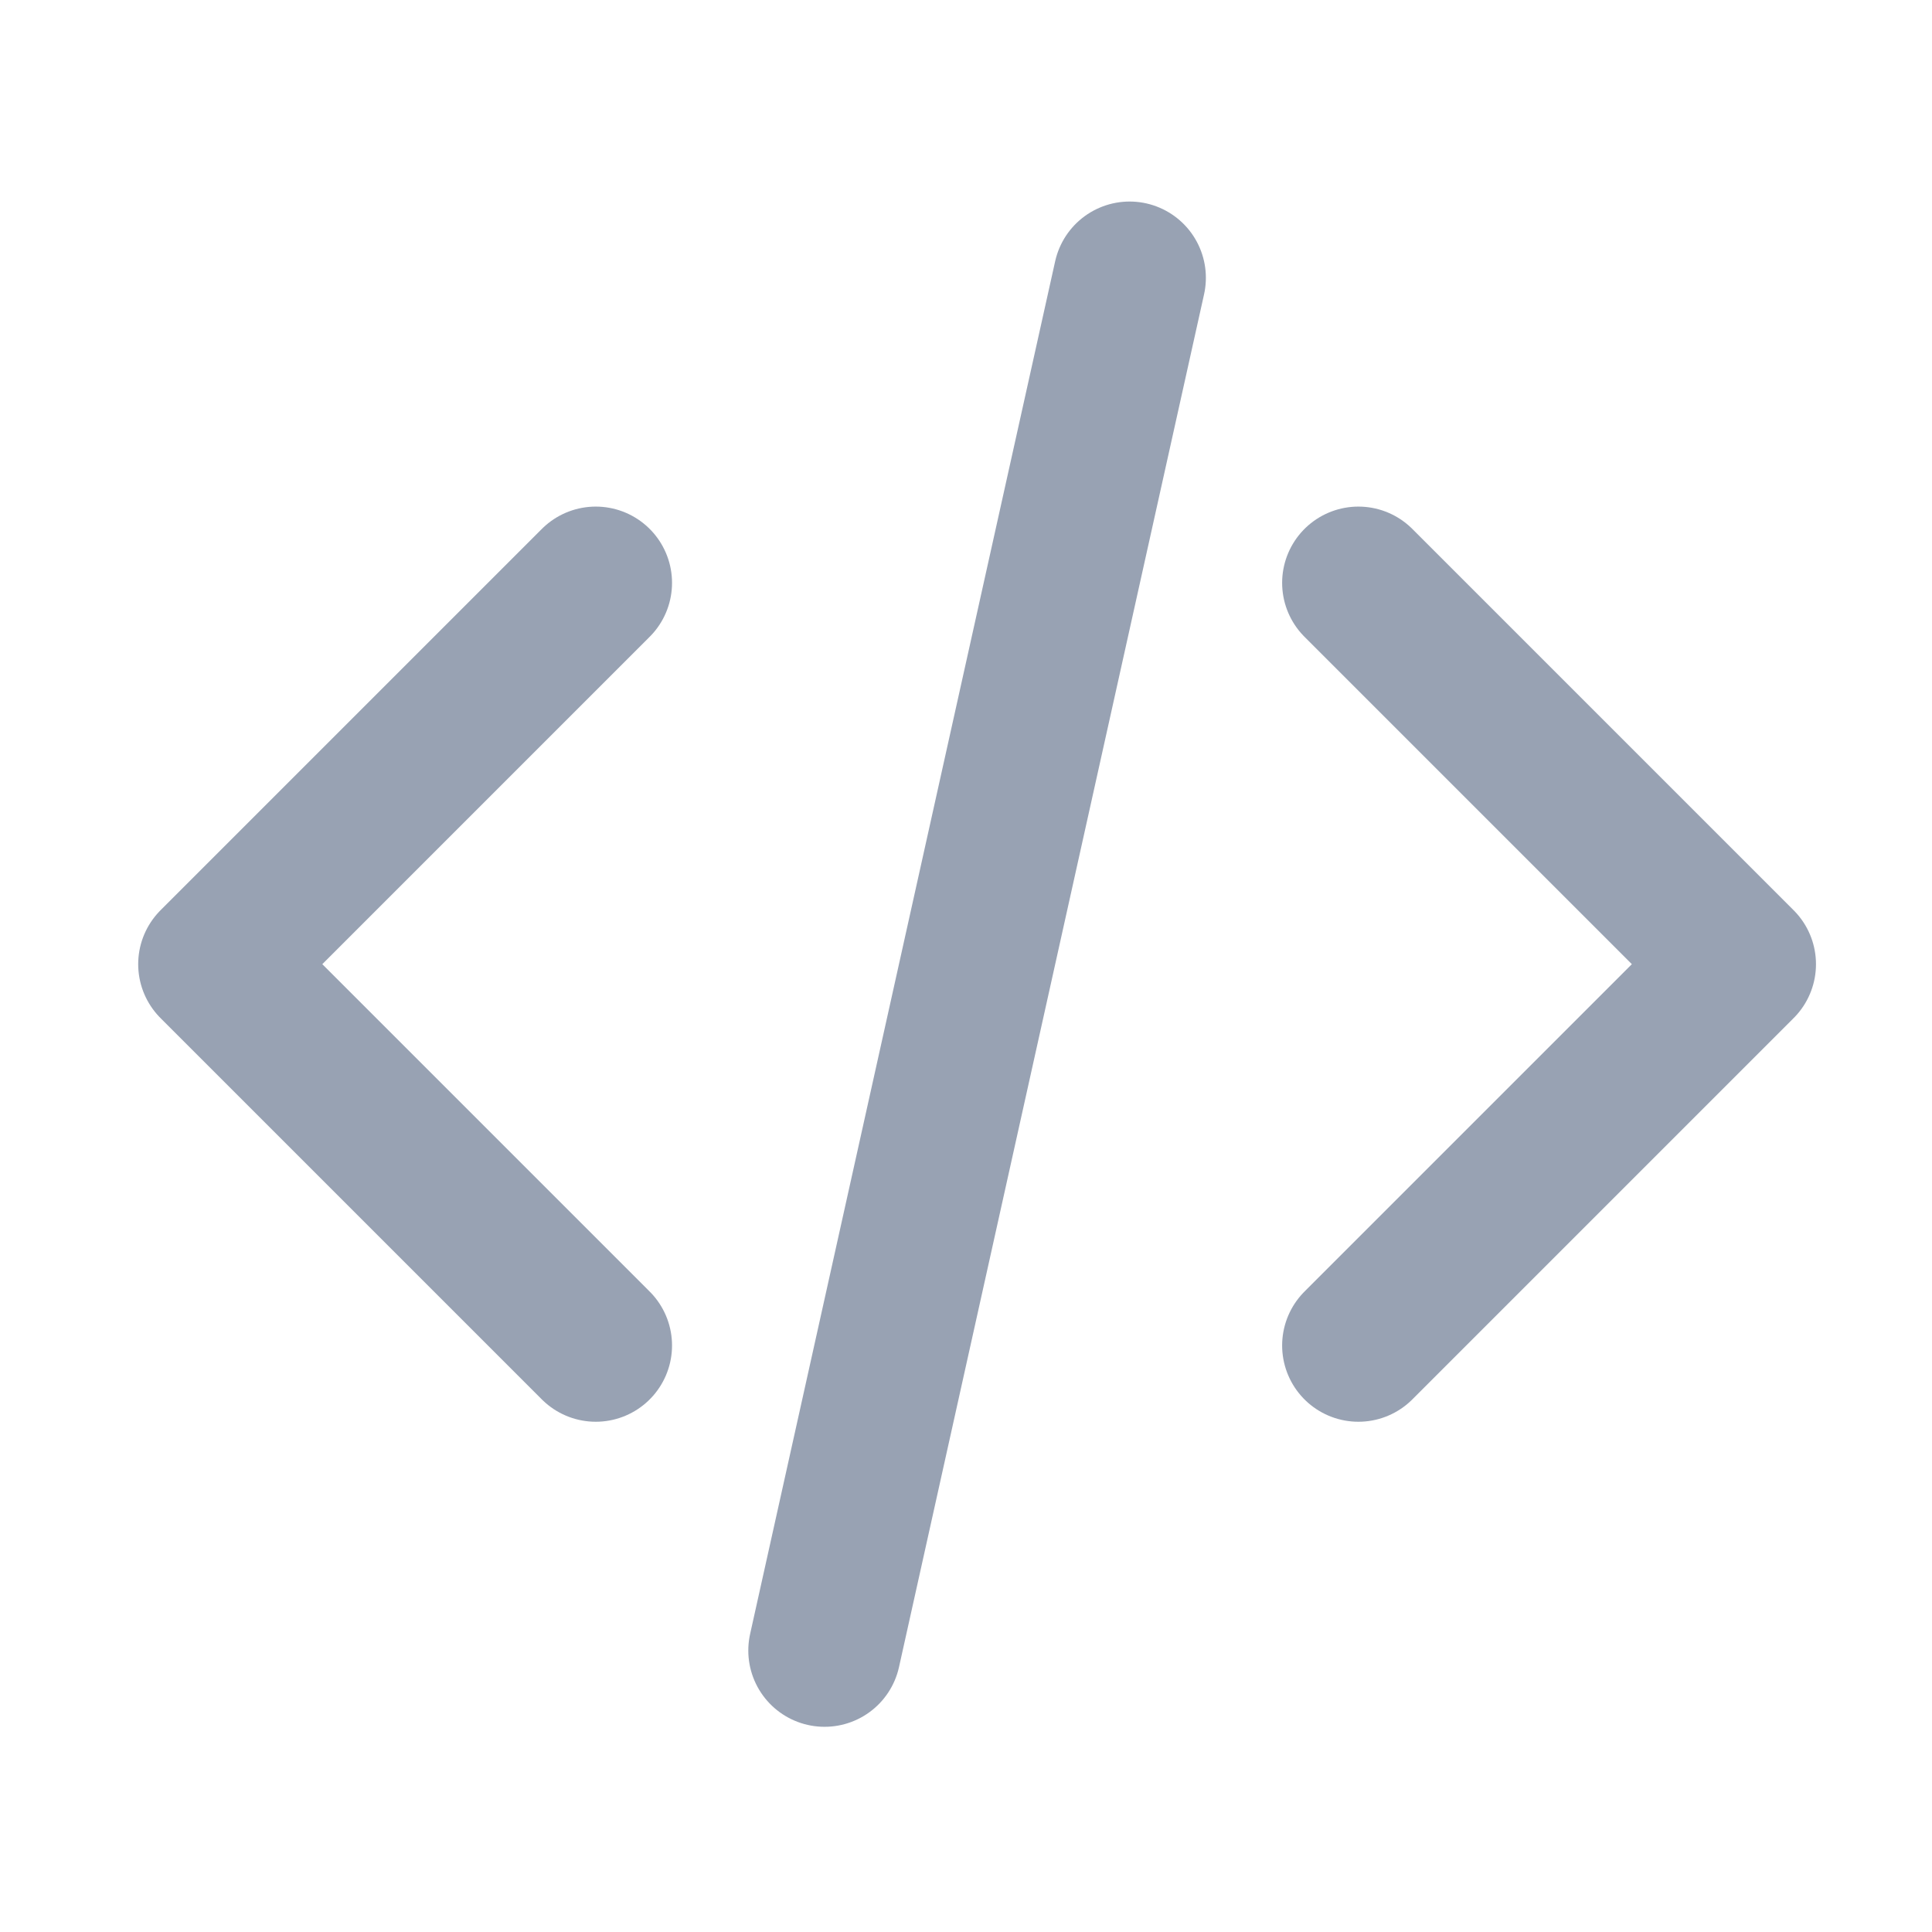 <svg width="19" height="19" viewBox="0 0 19 19" fill="none" xmlns="http://www.w3.org/2000/svg">
<path d="M13.359 13.232L17.109 9.482L13.359 5.732M5.859 5.732L2.109 9.482L5.859 13.232M11.109 2.732L8.109 16.232" stroke="#98A2B3" stroke-width="1.5" stroke-linecap="round" stroke-linejoin="round"/>
</svg>
